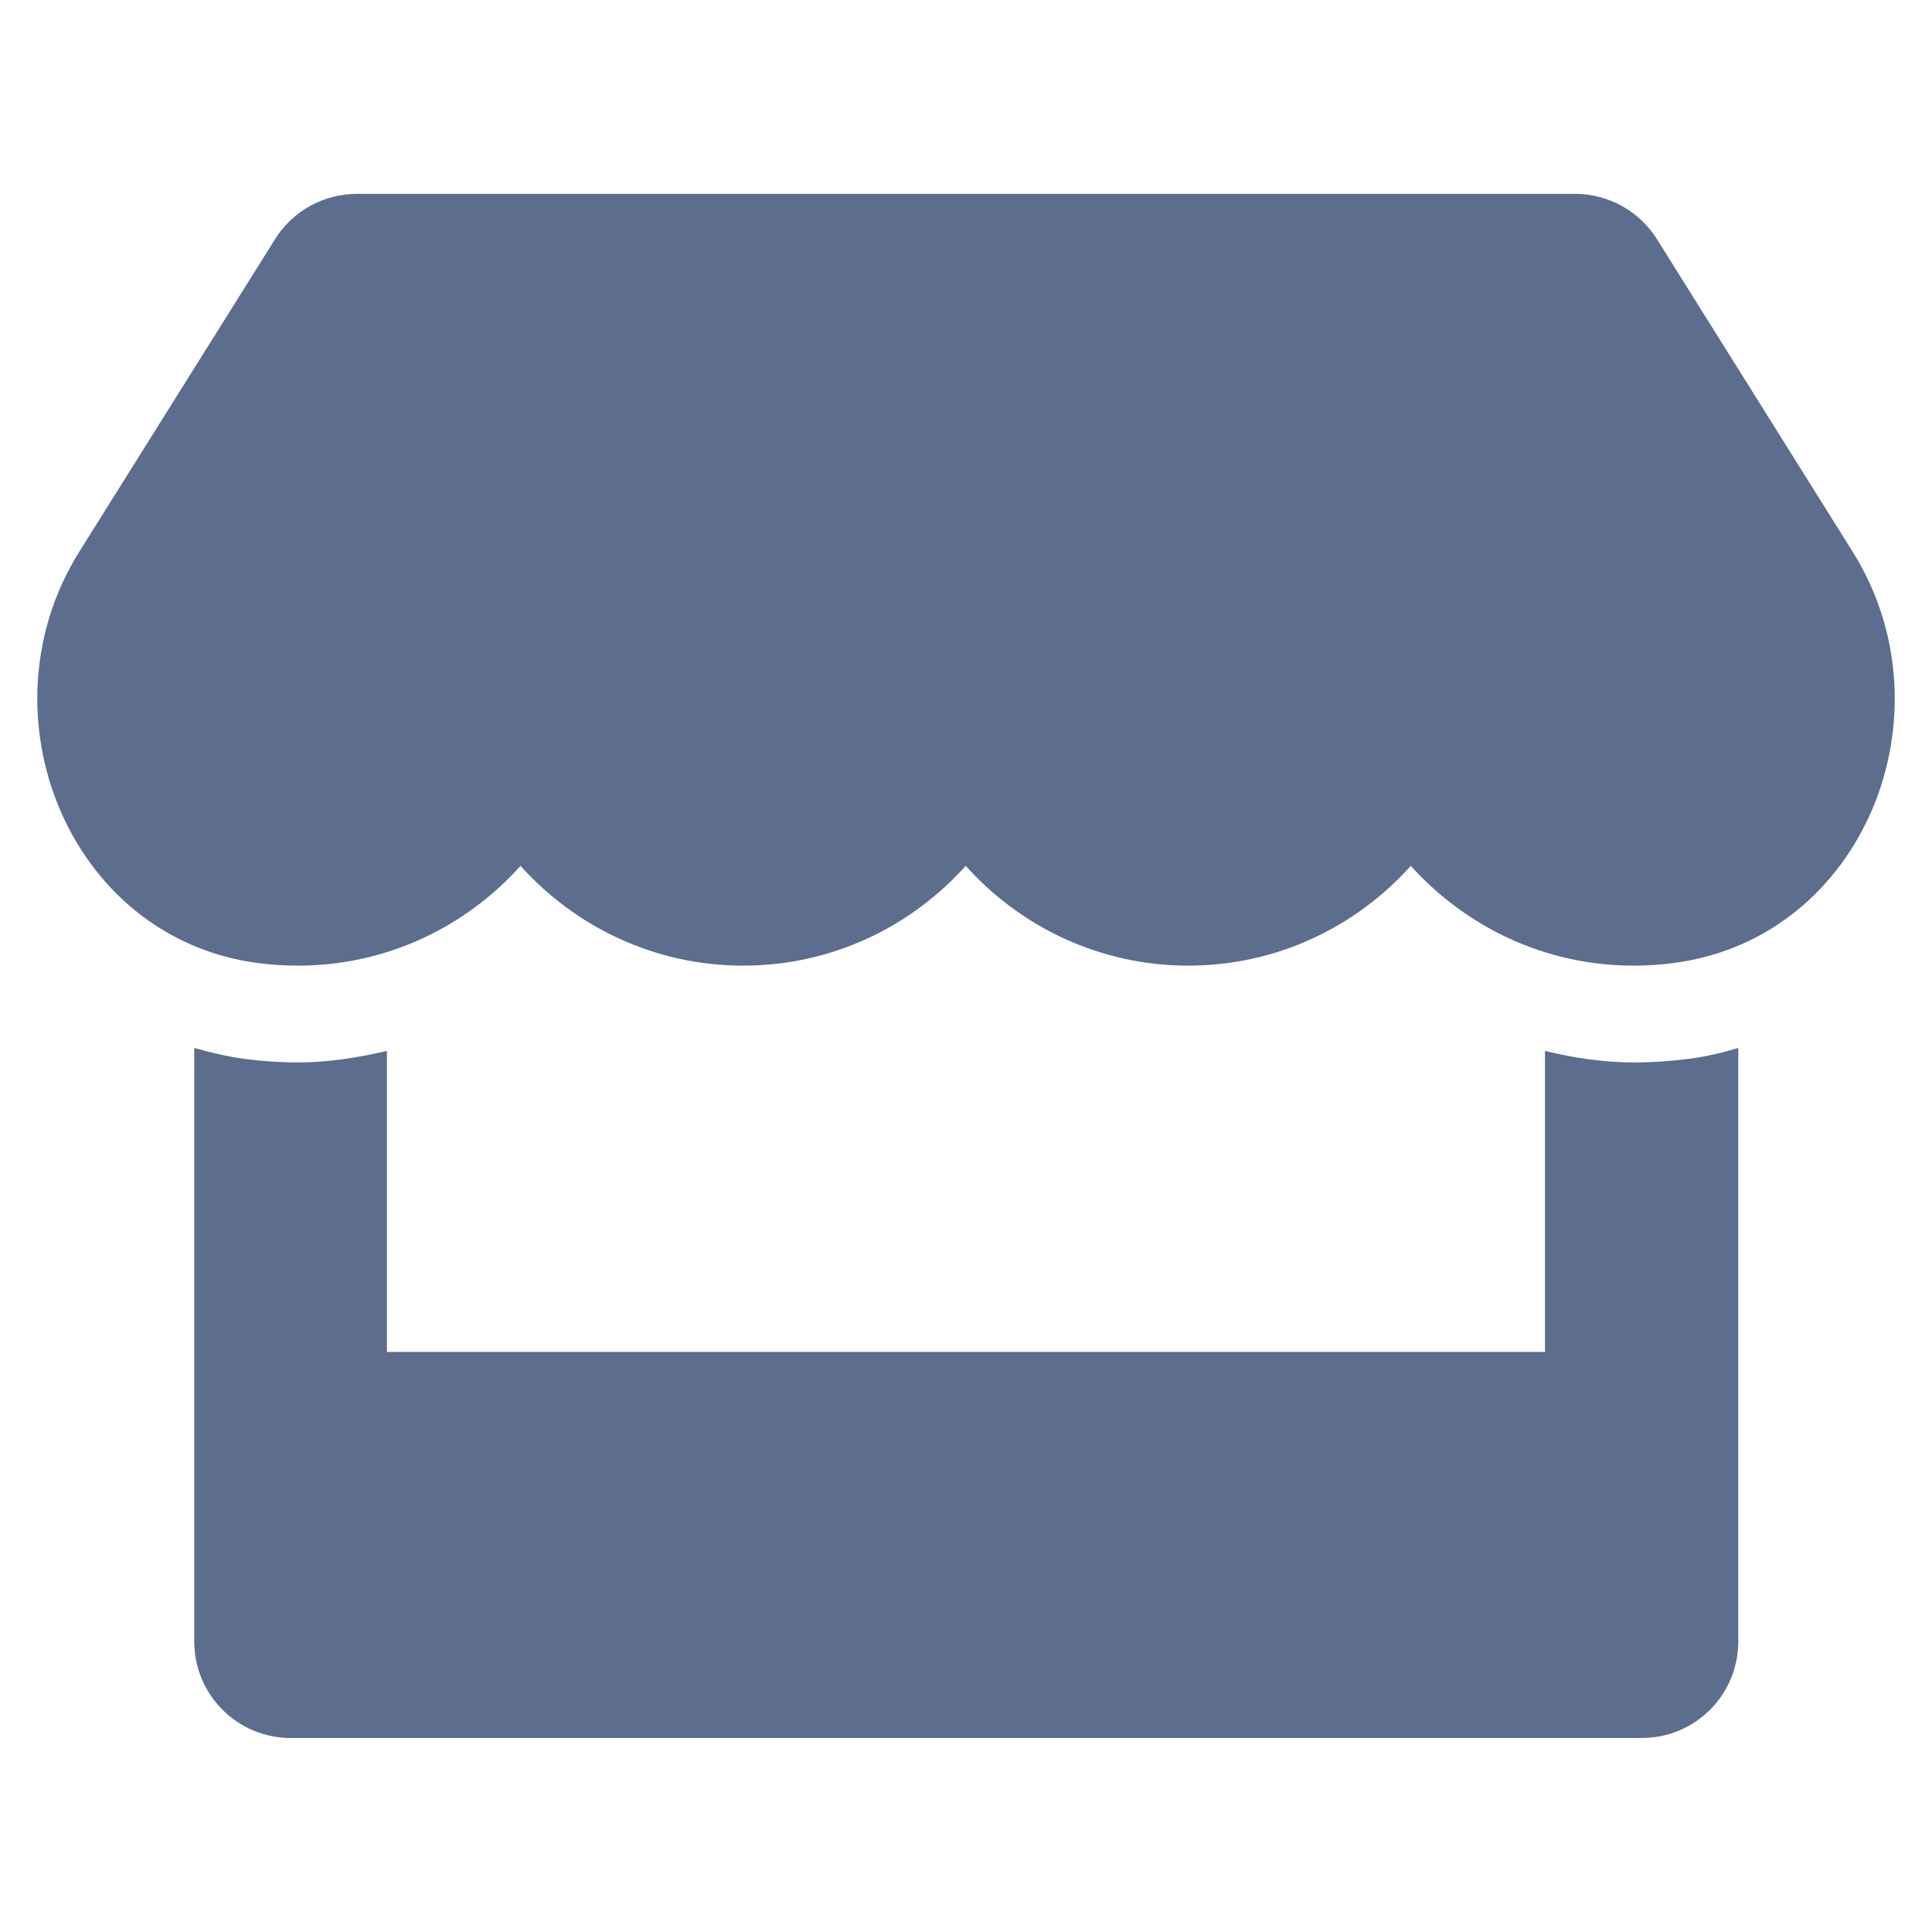 <svg width="26" height="26" viewBox="0 0 26 26" fill="none" xmlns="http://www.w3.org/2000/svg">
<g clip-path="url(#clip0_1484_76858)">
<path d="M24.931 7.423L22.298 3.218C22.062 2.841 21.644 2.609 21.198 2.609H4.802C4.355 2.609 3.937 2.841 3.702 3.218L1.068 7.423C-0.292 9.594 0.914 12.613 3.454 12.958C3.637 12.983 3.824 12.995 4.01 12.995C5.212 12.995 6.275 12.467 7.005 11.652C7.736 12.467 8.803 12.995 10.001 12.995C11.202 12.995 12.265 12.467 12.996 11.652C13.726 12.467 14.793 12.995 15.991 12.995C17.192 12.995 18.255 12.467 18.986 11.652C19.72 12.467 20.784 12.995 21.981 12.995C22.172 12.995 22.354 12.983 22.537 12.958C25.086 12.617 26.295 9.598 24.931 7.423ZM21.989 14.298C21.583 14.298 21.181 14.237 20.792 14.143V18.194H5.207V14.143C4.818 14.233 4.416 14.298 4.01 14.298C3.767 14.298 3.519 14.281 3.28 14.249C3.052 14.216 2.829 14.164 2.614 14.103V22.09C2.614 22.808 3.194 23.389 3.913 23.389H22.095C22.813 23.389 23.393 22.808 23.393 22.09V14.103C23.174 14.168 22.955 14.221 22.728 14.249C22.48 14.281 22.237 14.298 21.989 14.298Z" fill="#5C6D8E"/>
</g>
<defs>
<clipPath id="clip0_1484_76858">
<rect width="25" height="25" fill="white" transform="translate(0.5 0.5)"/>
</clipPath>
</defs>
</svg>
